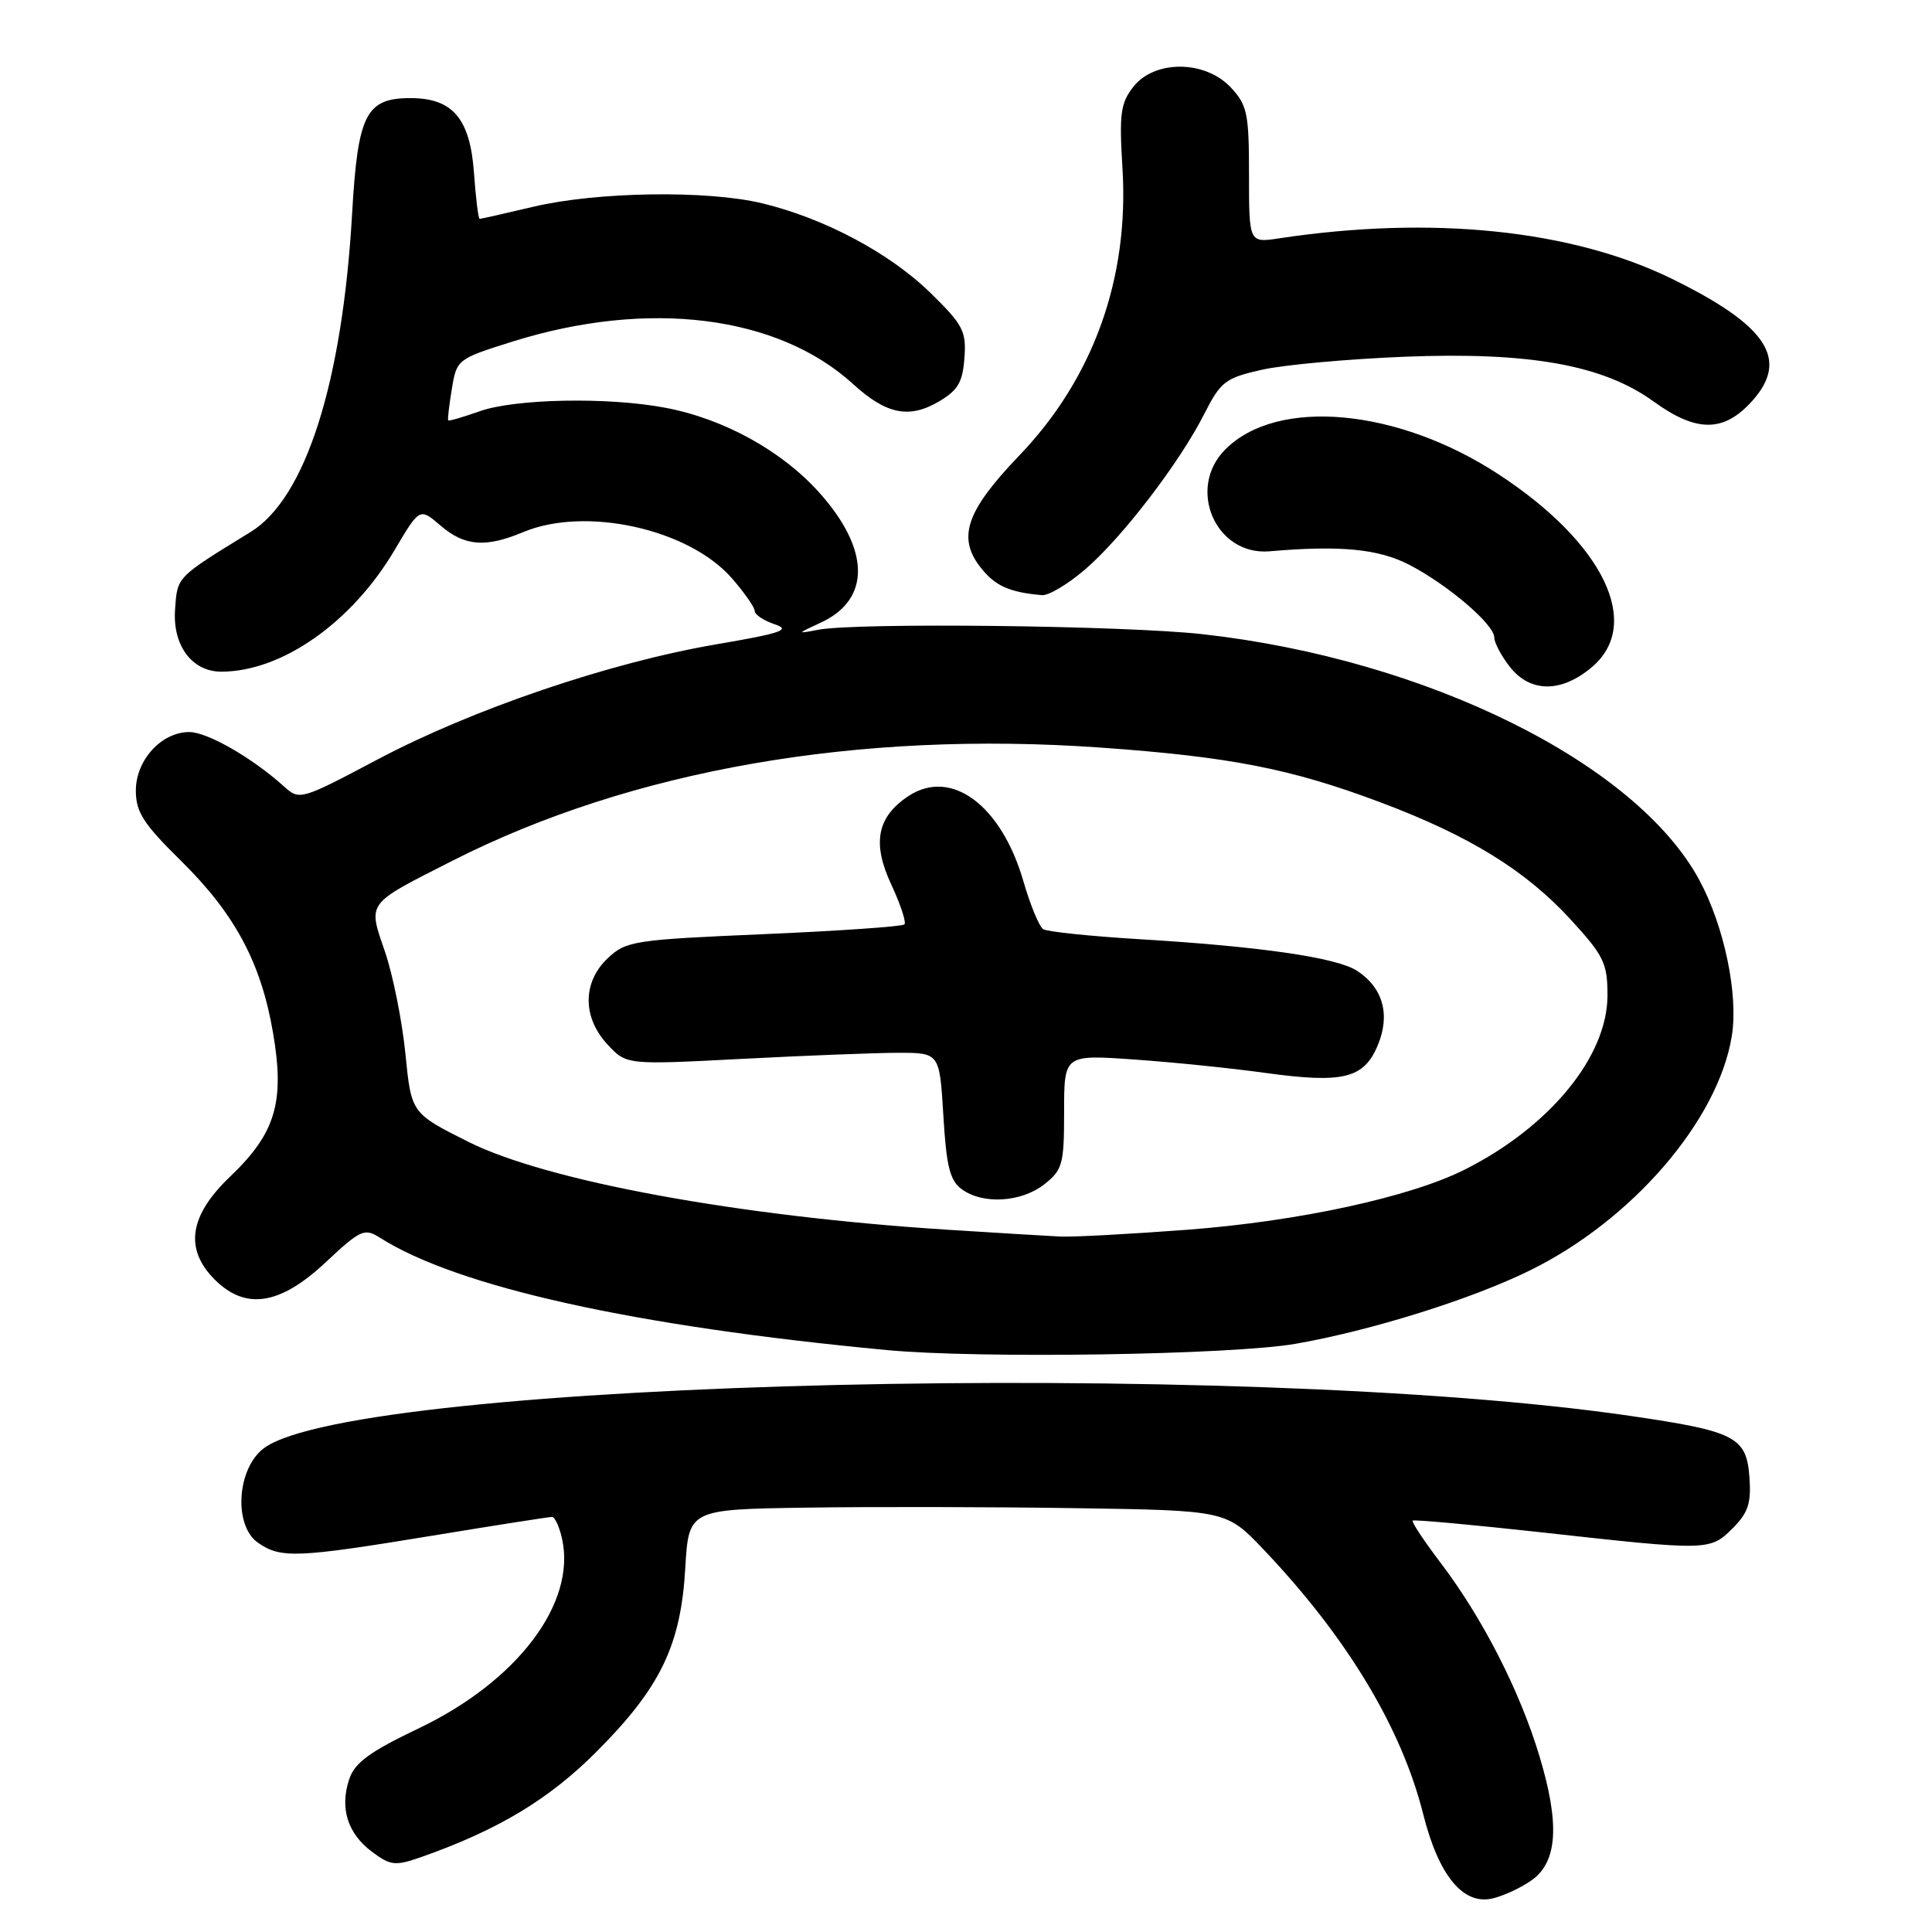 <?xml version="1.0" encoding="UTF-8" standalone="no"?>
<!DOCTYPE svg PUBLIC "-//W3C//DTD SVG 1.1//EN" "http://www.w3.org/Graphics/SVG/1.1/DTD/svg11.dtd" >
<svg xmlns="http://www.w3.org/2000/svg" xmlns:xlink="http://www.w3.org/1999/xlink" version="1.1" viewBox="0 0 256 256">
 <g >
 <path fill="currentColor"
d=" M 203.00 249.11 C 206.39 246.66 206.69 241.63 203.97 232.65 C 201.38 224.05 196.45 214.42 190.94 207.15 C 188.70 204.20 187.01 201.66 187.19 201.49 C 187.36 201.33 195.15 202.04 204.50 203.07 C 226.42 205.50 226.60 205.49 229.60 202.49 C 231.64 200.45 232.06 199.17 231.81 195.75 C 231.42 190.40 229.97 189.65 216.00 187.61 C 164.29 180.07 47.38 182.82 35.00 191.87 C 31.40 194.51 30.90 202.11 34.17 204.41 C 37.19 206.52 39.30 206.44 57.20 203.50 C 65.58 202.12 72.75 201.00 73.14 201.00 C 73.52 201.00 74.13 202.31 74.48 203.92 C 76.36 212.46 68.55 222.77 55.49 229.01 C 49.02 232.09 47.01 233.56 46.28 235.73 C 44.99 239.56 46.05 242.95 49.28 245.36 C 51.75 247.21 52.36 247.27 55.76 246.09 C 65.95 242.51 72.74 238.44 79.06 232.09 C 87.51 223.62 90.21 218.02 90.80 207.82 C 91.26 200.00 91.26 200.00 106.88 199.77 C 115.47 199.64 131.50 199.67 142.50 199.84 C 162.50 200.14 162.50 200.14 167.43 205.32 C 178.46 216.92 185.70 228.92 188.58 240.38 C 190.63 248.54 193.88 252.48 197.79 251.55 C 199.28 251.20 201.62 250.10 203.00 249.11 Z  M 171.67 178.06 C 181.69 176.31 194.99 172.15 202.72 168.34 C 216.28 161.68 227.65 148.47 229.47 137.30 C 230.37 131.83 228.48 122.76 225.18 116.63 C 216.81 101.11 189.06 87.36 159.41 84.04 C 149.11 82.88 113.44 82.47 108.39 83.45 C 105.55 84.00 105.56 83.98 108.78 82.49 C 115.41 79.42 115.31 72.79 108.53 65.24 C 103.55 59.70 95.86 55.47 88.11 54.02 C 80.54 52.59 68.23 52.83 63.54 54.50 C 61.36 55.27 59.49 55.82 59.39 55.70 C 59.29 55.59 59.51 53.72 59.87 51.54 C 60.51 47.62 60.60 47.56 67.91 45.26 C 85.91 39.63 103.05 41.77 113.05 50.90 C 117.41 54.88 120.44 55.51 124.34 53.24 C 126.92 51.74 127.55 50.68 127.79 47.45 C 128.06 43.89 127.62 43.04 123.29 38.81 C 117.92 33.55 109.23 28.92 101.00 26.94 C 93.71 25.18 79.14 25.40 70.69 27.39 C 66.94 28.28 63.73 29.00 63.56 29.00 C 63.38 29.00 63.04 26.23 62.80 22.85 C 62.28 15.70 59.97 13.00 54.39 13.00 C 48.50 13.00 47.41 15.14 46.66 28.25 C 45.38 50.66 40.50 66.00 33.22 70.48 C 23.30 76.58 23.51 76.37 23.20 80.73 C 22.84 85.51 25.43 89.00 29.32 89.00 C 37.34 89.00 46.62 82.48 52.29 72.88 C 55.61 67.27 55.61 67.27 58.36 69.63 C 61.55 72.38 64.33 72.60 69.35 70.50 C 77.58 67.06 91.22 70.07 96.94 76.58 C 98.62 78.50 100.00 80.47 100.00 80.95 C 100.00 81.44 101.19 82.23 102.65 82.72 C 104.86 83.45 103.57 83.90 94.90 85.38 C 80.79 87.79 62.65 93.96 50.11 100.59 C 39.81 106.04 39.70 106.07 37.61 104.19 C 33.40 100.40 27.48 97.00 25.08 97.00 C 21.39 97.00 18.00 100.72 18.00 104.76 C 18.00 107.60 18.99 109.15 23.96 114.04 C 31.13 121.10 34.59 127.56 36.18 136.86 C 37.75 146.01 36.52 150.15 30.53 155.87 C 25.07 161.06 24.40 165.49 28.45 169.55 C 32.54 173.63 37.08 172.94 43.11 167.30 C 47.76 162.95 48.29 162.70 50.32 163.99 C 60.62 170.54 84.06 175.74 117.50 178.89 C 129.76 180.05 163.26 179.53 171.67 178.06 Z  M 210.92 88.41 C 217.69 82.71 212.50 71.96 198.57 62.85 C 185.21 54.10 169.26 52.64 162.37 59.54 C 157.19 64.71 161.08 73.67 168.24 73.05 C 177.59 72.24 182.65 72.73 186.72 74.83 C 191.84 77.48 198.00 82.74 198.00 84.47 C 198.00 85.16 198.93 86.92 200.07 88.37 C 202.77 91.80 206.88 91.82 210.92 88.41 Z  M 143.75 75.48 C 148.66 71.28 156.29 61.33 159.57 54.85 C 161.76 50.54 162.36 50.09 167.22 48.99 C 170.12 48.34 178.62 47.57 186.10 47.27 C 202.71 46.61 212.44 48.36 219.14 53.22 C 224.83 57.34 228.45 57.30 232.20 53.10 C 237.11 47.60 234.16 43.13 221.51 36.93 C 208.24 30.44 189.70 28.53 169.50 31.58 C 165.50 32.19 165.50 32.19 165.50 23.17 C 165.50 15.01 165.27 13.92 163.08 11.58 C 159.68 7.96 153.00 7.92 150.18 11.49 C 148.48 13.66 148.29 15.08 148.73 22.24 C 149.64 36.87 144.88 50.13 135.04 60.38 C 128.03 67.69 126.81 71.22 129.94 75.20 C 131.86 77.64 133.75 78.49 138.07 78.86 C 138.93 78.94 141.49 77.42 143.75 75.48 Z  M 125.45 162.94 C 97.84 161.17 72.41 156.50 62.00 151.27 C 54.50 147.50 54.50 147.50 53.72 139.63 C 53.29 135.30 52.07 129.22 51.02 126.13 C 48.74 119.47 48.41 119.91 60.00 114.03 C 83.73 102.00 113.71 96.78 145.86 99.06 C 163.01 100.28 171.05 101.85 182.96 106.33 C 194.68 110.73 202.13 115.32 208.11 121.83 C 212.52 126.64 213.00 127.62 213.00 131.88 C 213.00 139.98 205.38 149.29 194.10 154.97 C 186.87 158.62 172.06 161.83 157.32 162.95 C 149.72 163.52 142.15 163.93 140.50 163.85 C 138.85 163.77 132.08 163.36 125.45 162.94 Z  M 138.37 156.93 C 140.80 155.02 141.00 154.27 141.00 147.30 C 141.00 139.74 141.00 139.74 150.25 140.39 C 155.34 140.74 163.15 141.54 167.62 142.16 C 177.96 143.59 180.72 142.92 182.56 138.51 C 184.26 134.45 183.25 130.86 179.79 128.62 C 177.07 126.87 166.89 125.40 150.85 124.44 C 144.44 124.05 138.76 123.46 138.23 123.12 C 137.70 122.78 136.53 119.94 135.62 116.82 C 132.71 106.71 126.07 101.76 120.41 105.46 C 116.21 108.22 115.52 111.71 118.11 117.23 C 119.33 119.85 120.11 122.22 119.84 122.49 C 119.56 122.77 111.18 123.35 101.22 123.78 C 84.02 124.52 82.97 124.68 80.55 126.95 C 77.17 130.13 77.15 134.79 80.50 138.40 C 83.00 141.10 83.00 141.10 98.25 140.31 C 106.64 139.87 115.97 139.51 119.00 139.50 C 124.50 139.50 124.50 139.50 125.00 147.83 C 125.40 154.57 125.87 156.44 127.44 157.58 C 130.24 159.63 135.32 159.32 138.37 156.93 Z "/>
</g>
</svg>